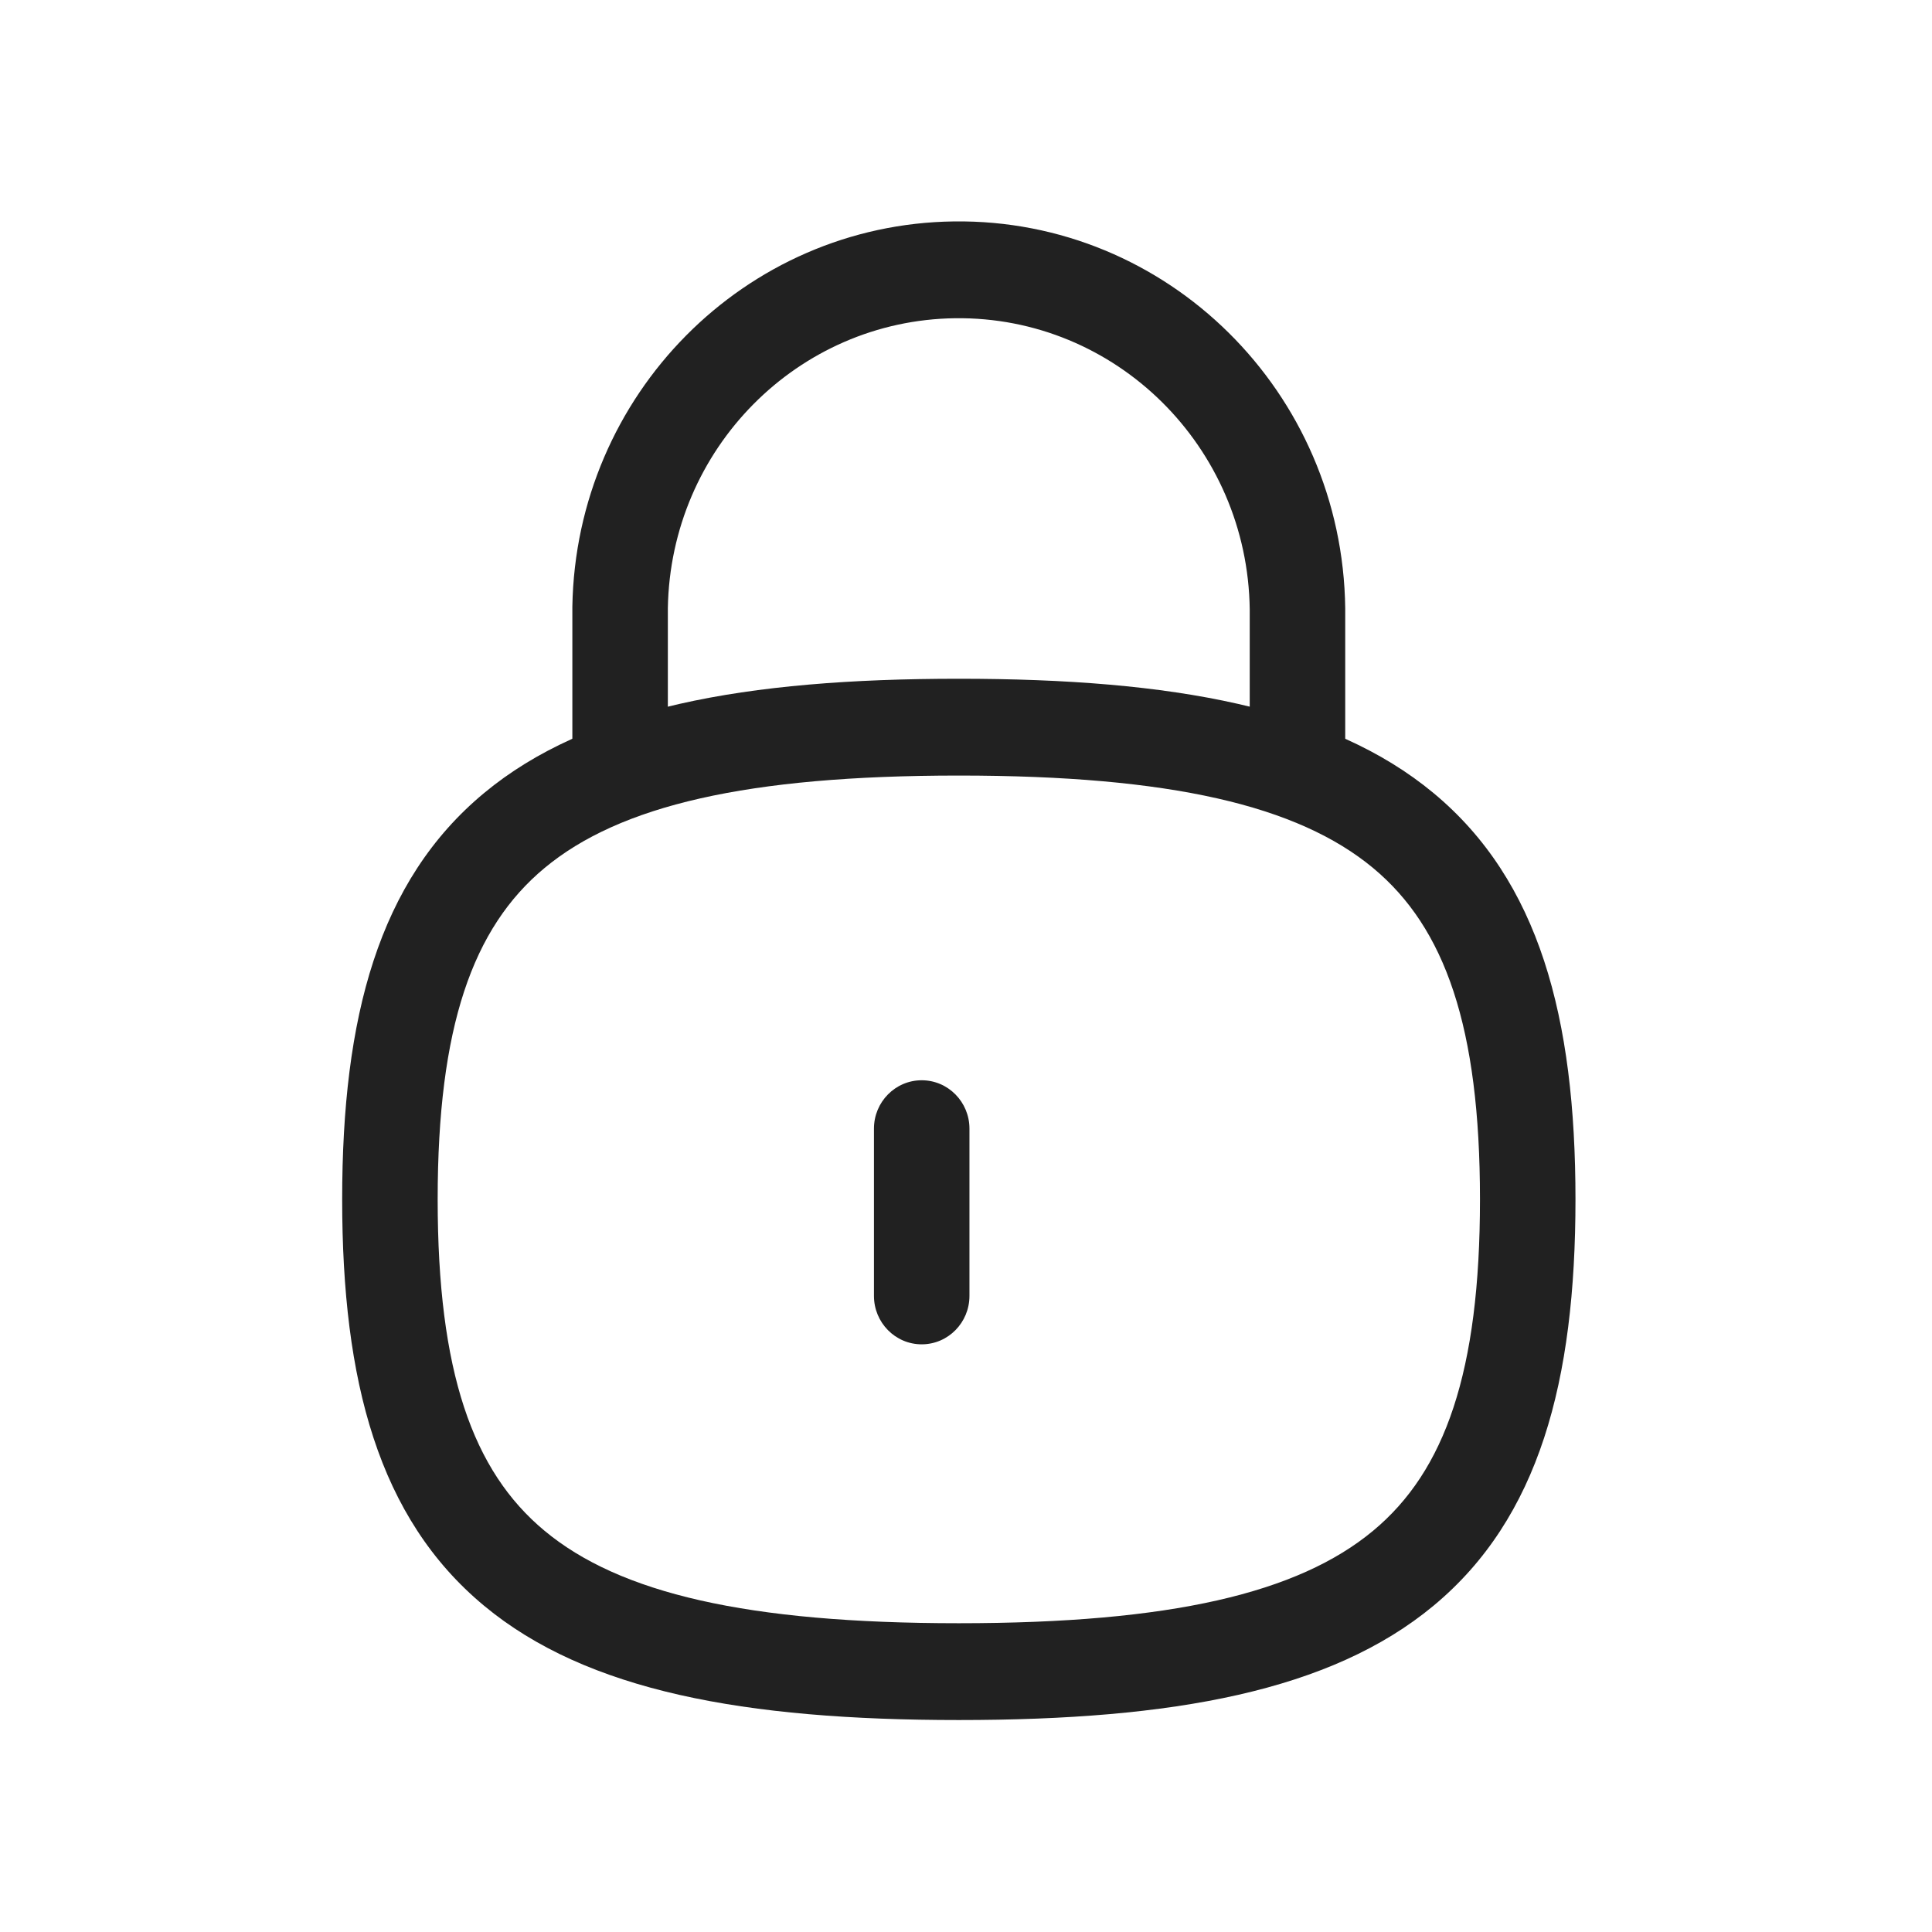 <svg width="28" height="28" viewBox="0 0 28 28" fill="none" xmlns="http://www.w3.org/2000/svg">
<path d="M18.112 11.17C18.112 11.558 18.422 11.872 18.804 11.872C19.186 11.872 19.496 11.558 19.496 11.17H18.112ZM18.804 8.825H19.496L19.496 8.817L18.804 8.825ZM13.835 3.91L13.826 3.209L13.826 3.209L13.835 3.91ZM8.987 8.803L8.295 8.791V8.803H8.987ZM8.295 11.17C8.295 11.558 8.605 11.872 8.987 11.872C9.369 11.872 9.679 11.558 9.679 11.17H8.295ZM19.496 11.17V8.825H18.112V11.17H19.496ZM19.496 8.817C19.458 5.68 16.918 3.17 13.826 3.209L13.843 4.612C16.171 4.583 18.083 6.473 18.112 8.834L19.496 8.817ZM13.826 3.209C10.796 3.247 8.347 5.72 8.295 8.791L9.679 8.815C9.717 6.503 11.562 4.641 13.843 4.612L13.826 3.209ZM8.295 8.803V11.17H9.679V8.803H8.295Z" fill="#212121"/>
<path d="M14.05 16.357C14.05 15.97 13.74 15.656 13.358 15.656C12.976 15.656 12.666 15.97 12.666 16.357H14.05ZM12.666 18.781C12.666 19.169 12.976 19.483 13.358 19.483C13.74 19.483 14.05 19.169 14.05 18.781H12.666ZM12.666 16.357V18.781H14.05V16.357H12.666Z" fill="#212121"/>
<path d="M13.896 9.837C10.785 9.837 8.505 10.257 7.016 11.493C5.484 12.764 4.959 14.746 4.959 17.382H6.343C6.343 14.886 6.848 13.446 7.893 12.579C8.98 11.676 10.822 11.24 13.896 11.24V9.837ZM4.959 17.382C4.959 20.018 5.484 22 7.016 23.272C8.505 24.508 10.785 24.928 13.896 24.928V23.525C10.822 23.525 8.98 23.089 7.893 22.186C6.848 21.319 6.343 19.879 6.343 17.382H4.959ZM13.896 24.928C17.006 24.928 19.286 24.508 20.775 23.272C22.307 22 22.833 20.018 22.833 17.382H21.449C21.449 19.879 20.944 21.319 19.899 22.186C18.811 23.089 16.969 23.525 13.896 23.525V24.928ZM22.833 17.382C22.833 14.746 22.307 12.764 20.775 11.493C19.286 10.257 17.006 9.837 13.896 9.837V11.24C16.969 11.24 18.811 11.676 19.899 12.579C20.944 13.446 21.449 14.886 21.449 17.382H22.833Z" fill="#212121"/>
</svg>
